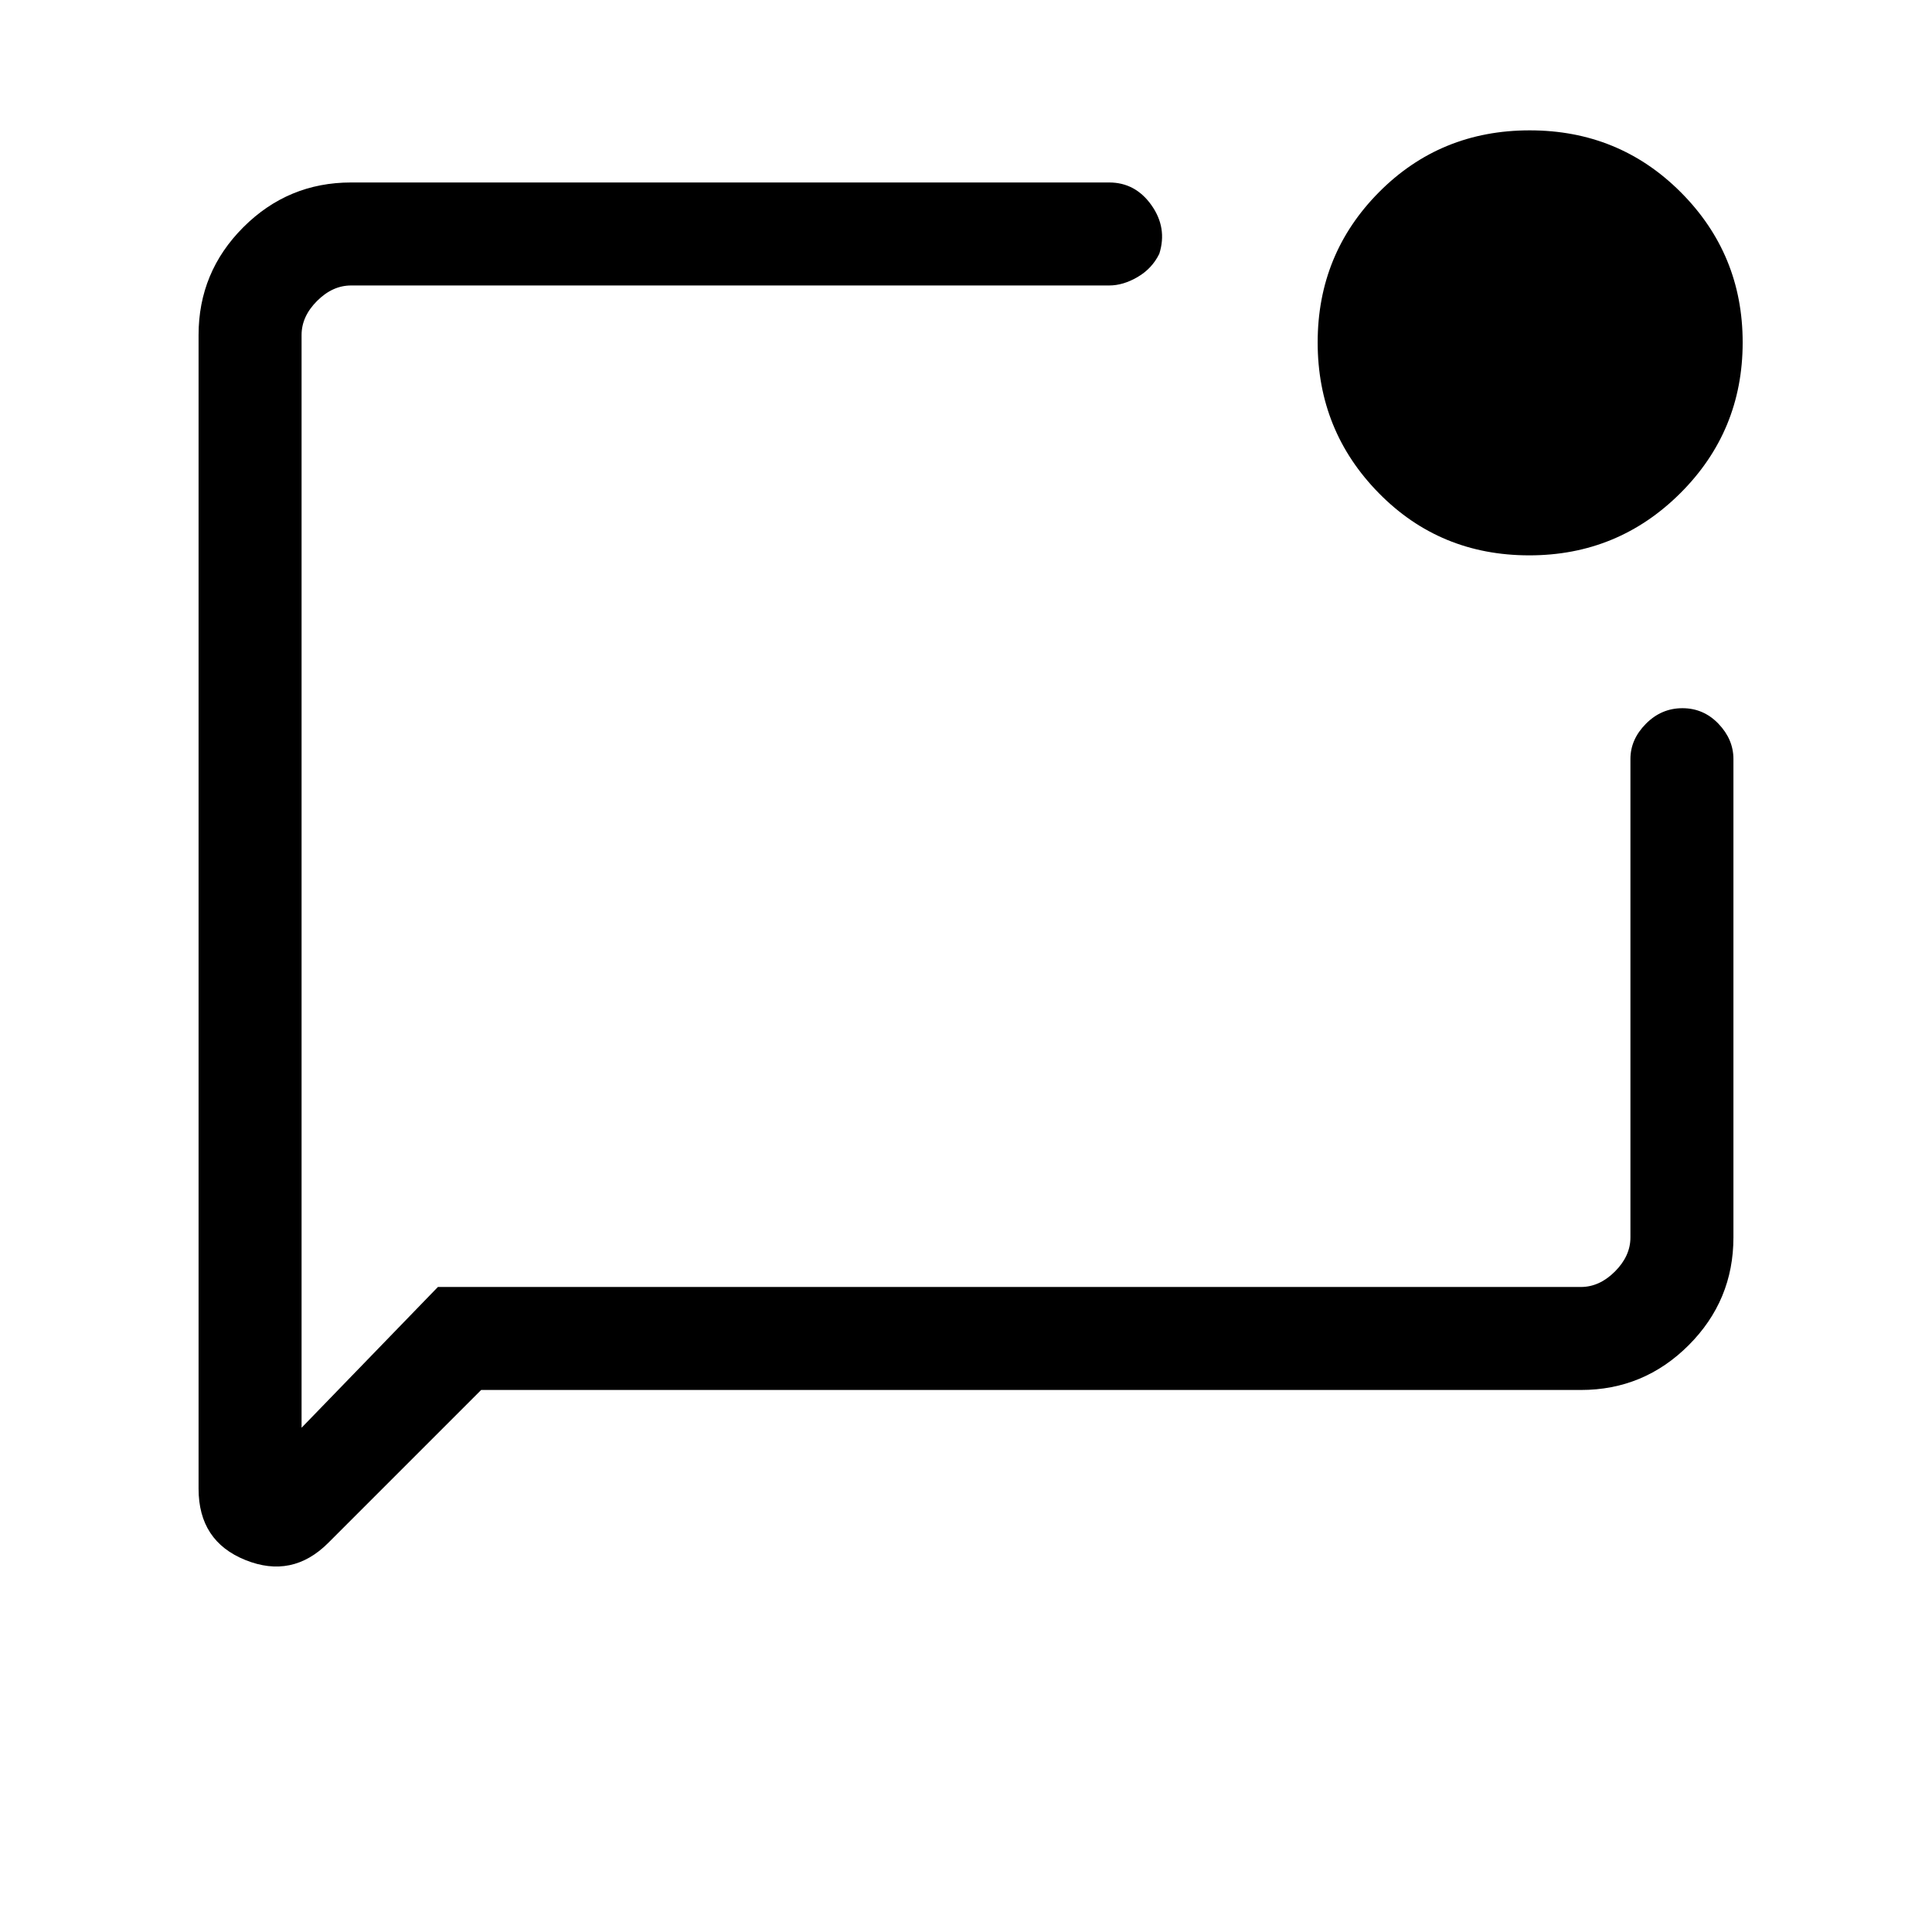 <svg xmlns="http://www.w3.org/2000/svg" height="40" viewBox="0 -960 960 960" width="40"><path d="m239.08-269.33-76 76q-17.88 17.87-41.14 8.5-23.27-9.36-23.27-35.43v-573.28q0-31.3 22.24-53.55 22.25-22.24 53.55-22.24h376.67q13.03 0 21.01 11.27 7.99 11.27 3.91 24.16-3.59 7.34-10.77 11.54-7.18 4.21-14.15 4.21H174.46q-9.23 0-16.92 7.69-7.69 7.69-7.69 16.92v542.98l67.74-69.95h567.95q9.23 0 16.92-7.69 7.69-7.7 7.69-16.93v-237.72q0-9.74 7.68-17.5 7.67-7.75 18.16-7.75 10.5 0 17.92 7.75 7.42 7.76 7.42 17.5v237.72q0 31.3-22.24 53.55-22.25 22.25-53.55 22.25H239.08Zm520.81-414.72q-44.38 0-74.76-30.92-30.39-30.92-30.39-74.88 0-43.95 30.49-74.67 30.49-30.71 74.88-30.71 44.38 0 75.1 30.79 30.71 30.8 30.71 74.57 0 44.06-30.99 74.94-30.99 30.88-75.04 30.88ZM149.85-793.54V-265.13v-553.02 24.61Z"/></svg>